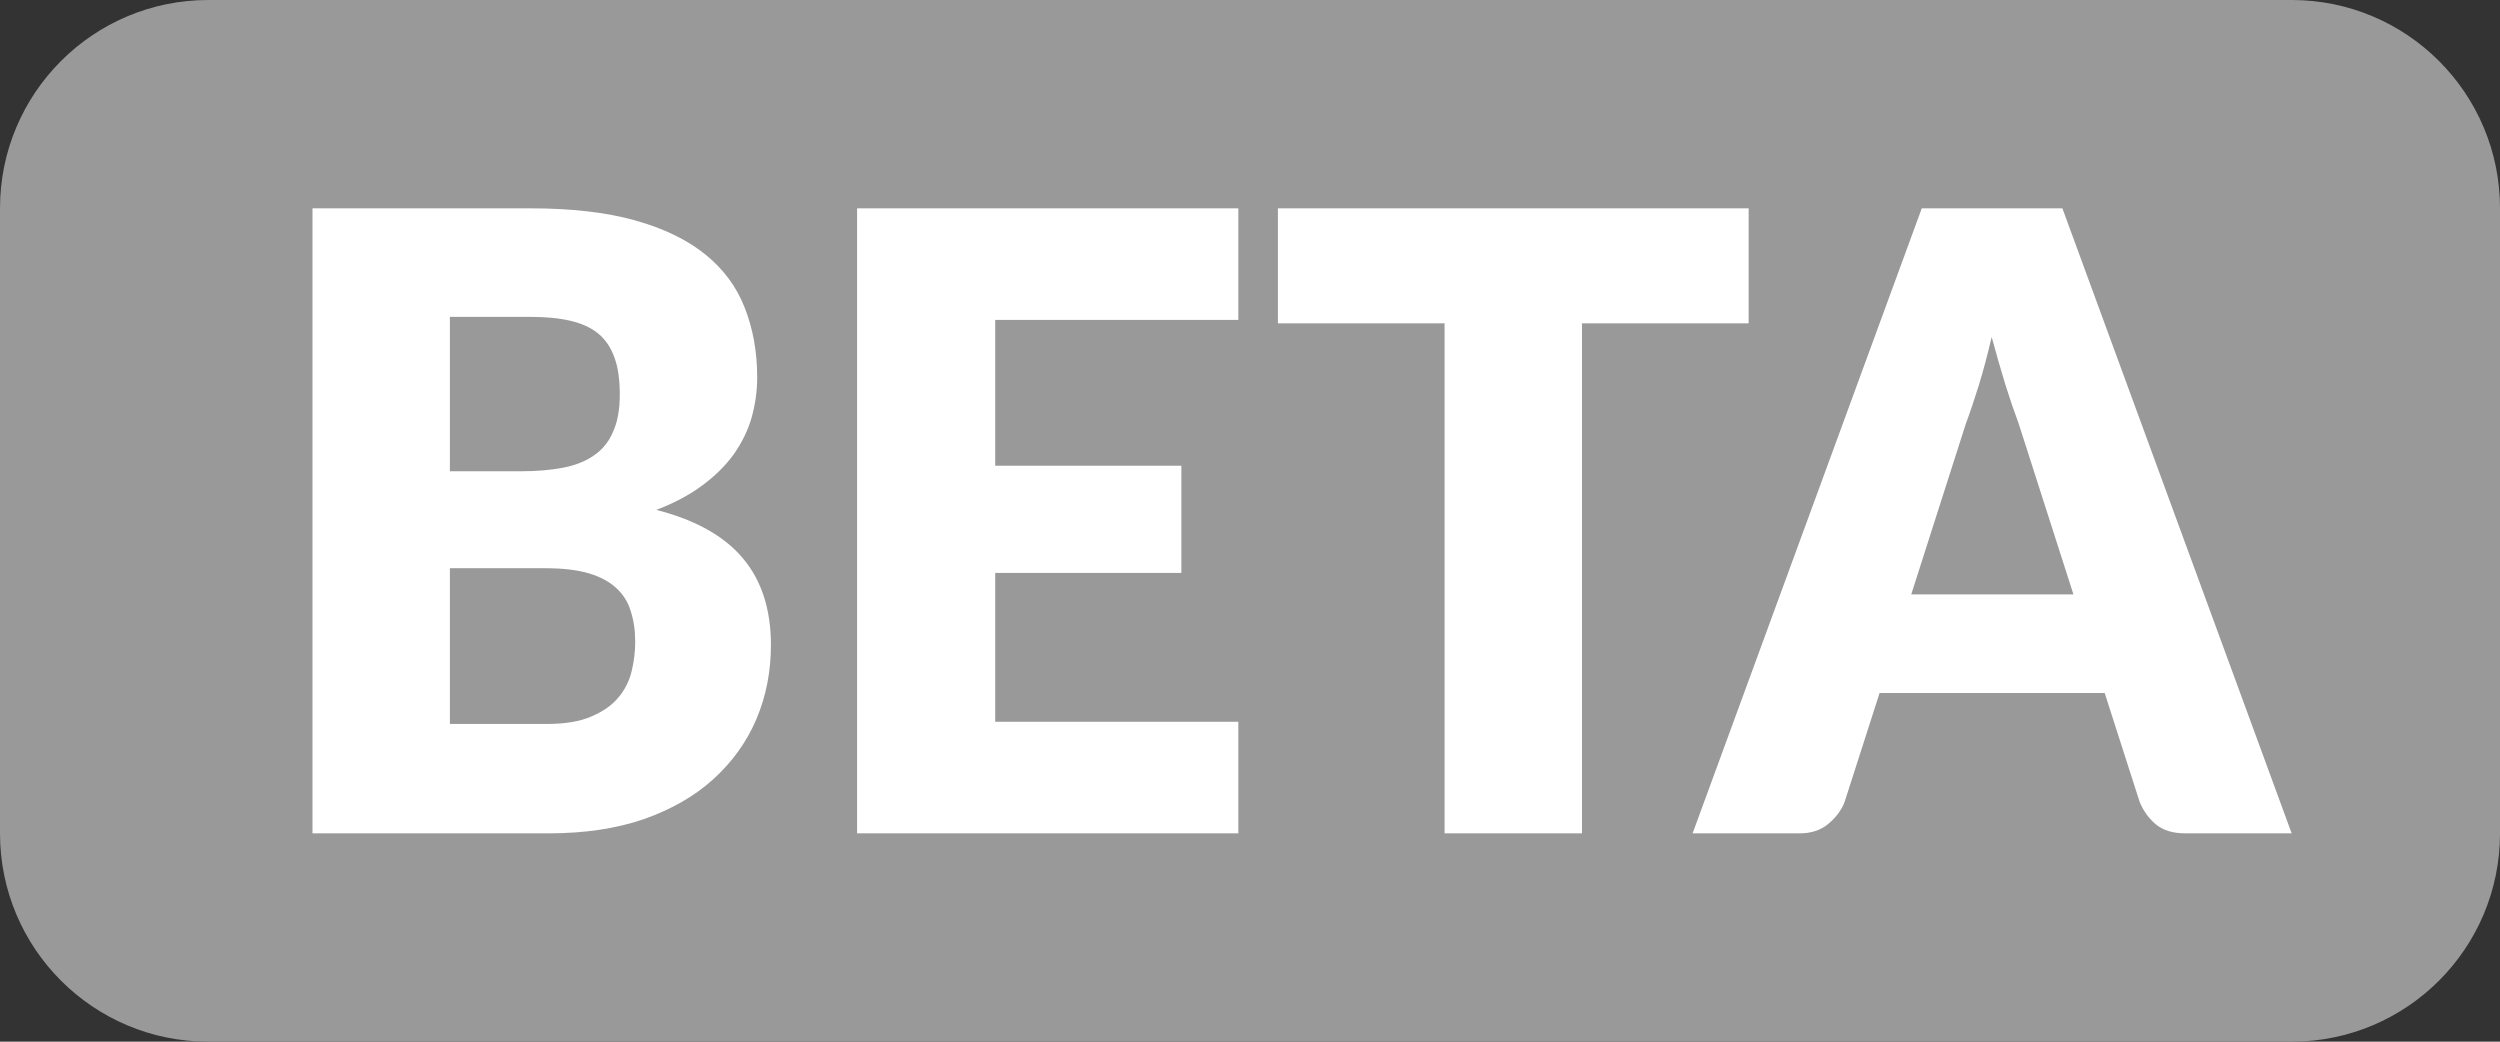 <svg width='24' height='10' viewBox='0 0 24 10' fill='none' xmlns='http://www.w3.org/2000/svg'><rect x="0" y="0" width="24" height="10" fill="#333333" stroke="none"/> <path d='M0 2C0 0.895 0.895 0 2 0H22C23.105 0 24 0.895 24 2V8C24 9.105 23.105 10 22 10H2C0.895 10 0 9.105 0 8V2Z' fill='#999999'/> <path d='M5.247 6.95C5.422 6.95 5.564 6.927 5.673 6.88C5.785 6.833 5.872 6.773 5.934 6.699C5.997 6.625 6.04 6.541 6.063 6.447C6.086 6.354 6.098 6.259 6.098 6.163C6.098 6.054 6.084 5.955 6.055 5.867C6.029 5.779 5.982 5.705 5.915 5.644C5.85 5.584 5.763 5.537 5.653 5.504C5.544 5.472 5.406 5.455 5.24 5.455H4.319V6.95H5.247ZM4.319 3.042V4.524H5.006C5.151 4.524 5.283 4.513 5.4 4.491C5.517 4.469 5.616 4.431 5.696 4.376C5.779 4.321 5.842 4.246 5.883 4.15C5.928 4.054 5.95 3.933 5.95 3.787C5.95 3.644 5.933 3.526 5.899 3.433C5.865 3.337 5.813 3.26 5.743 3.202C5.673 3.145 5.583 3.104 5.474 3.079C5.367 3.054 5.24 3.042 5.091 3.042H4.319ZM5.091 2C5.484 2 5.818 2.038 6.094 2.115C6.37 2.192 6.595 2.301 6.769 2.441C6.943 2.581 7.07 2.751 7.148 2.951C7.228 3.152 7.269 3.375 7.269 3.623C7.269 3.757 7.25 3.887 7.214 4.014C7.178 4.137 7.12 4.254 7.042 4.364C6.964 4.471 6.864 4.57 6.742 4.66C6.62 4.751 6.473 4.829 6.301 4.895C6.676 4.991 6.953 5.146 7.132 5.36C7.312 5.574 7.401 5.852 7.401 6.192C7.401 6.447 7.354 6.685 7.261 6.905C7.167 7.124 7.029 7.316 6.847 7.481C6.668 7.643 6.445 7.771 6.18 7.864C5.915 7.955 5.612 8 5.271 8H3V2H5.091Z' fill='white'/> <path d='M9.554 3.071V4.471H11.341V5.5H9.554V6.929H11.888V8H8.228V2H11.888V3.071H9.554Z' fill='white'/> <path d='M16.787 3.104H15.187V8H13.868V3.104H12.268V2H16.787V3.104Z' fill='white'/> <path d='M19.905 5.706L19.378 4.063C19.339 3.959 19.297 3.837 19.253 3.697C19.209 3.554 19.165 3.4 19.12 3.235C19.081 3.403 19.04 3.558 18.996 3.701C18.951 3.844 18.91 3.967 18.871 4.071L18.348 5.706H19.905ZM22 8H20.978C20.863 8 20.771 7.973 20.701 7.918C20.631 7.86 20.577 7.787 20.541 7.699L20.205 6.653H18.044L17.708 7.699C17.679 7.776 17.627 7.846 17.552 7.909C17.479 7.97 17.388 8 17.279 8H16.249L18.449 2H19.799L22 8Z' fill='white'/> </svg>
